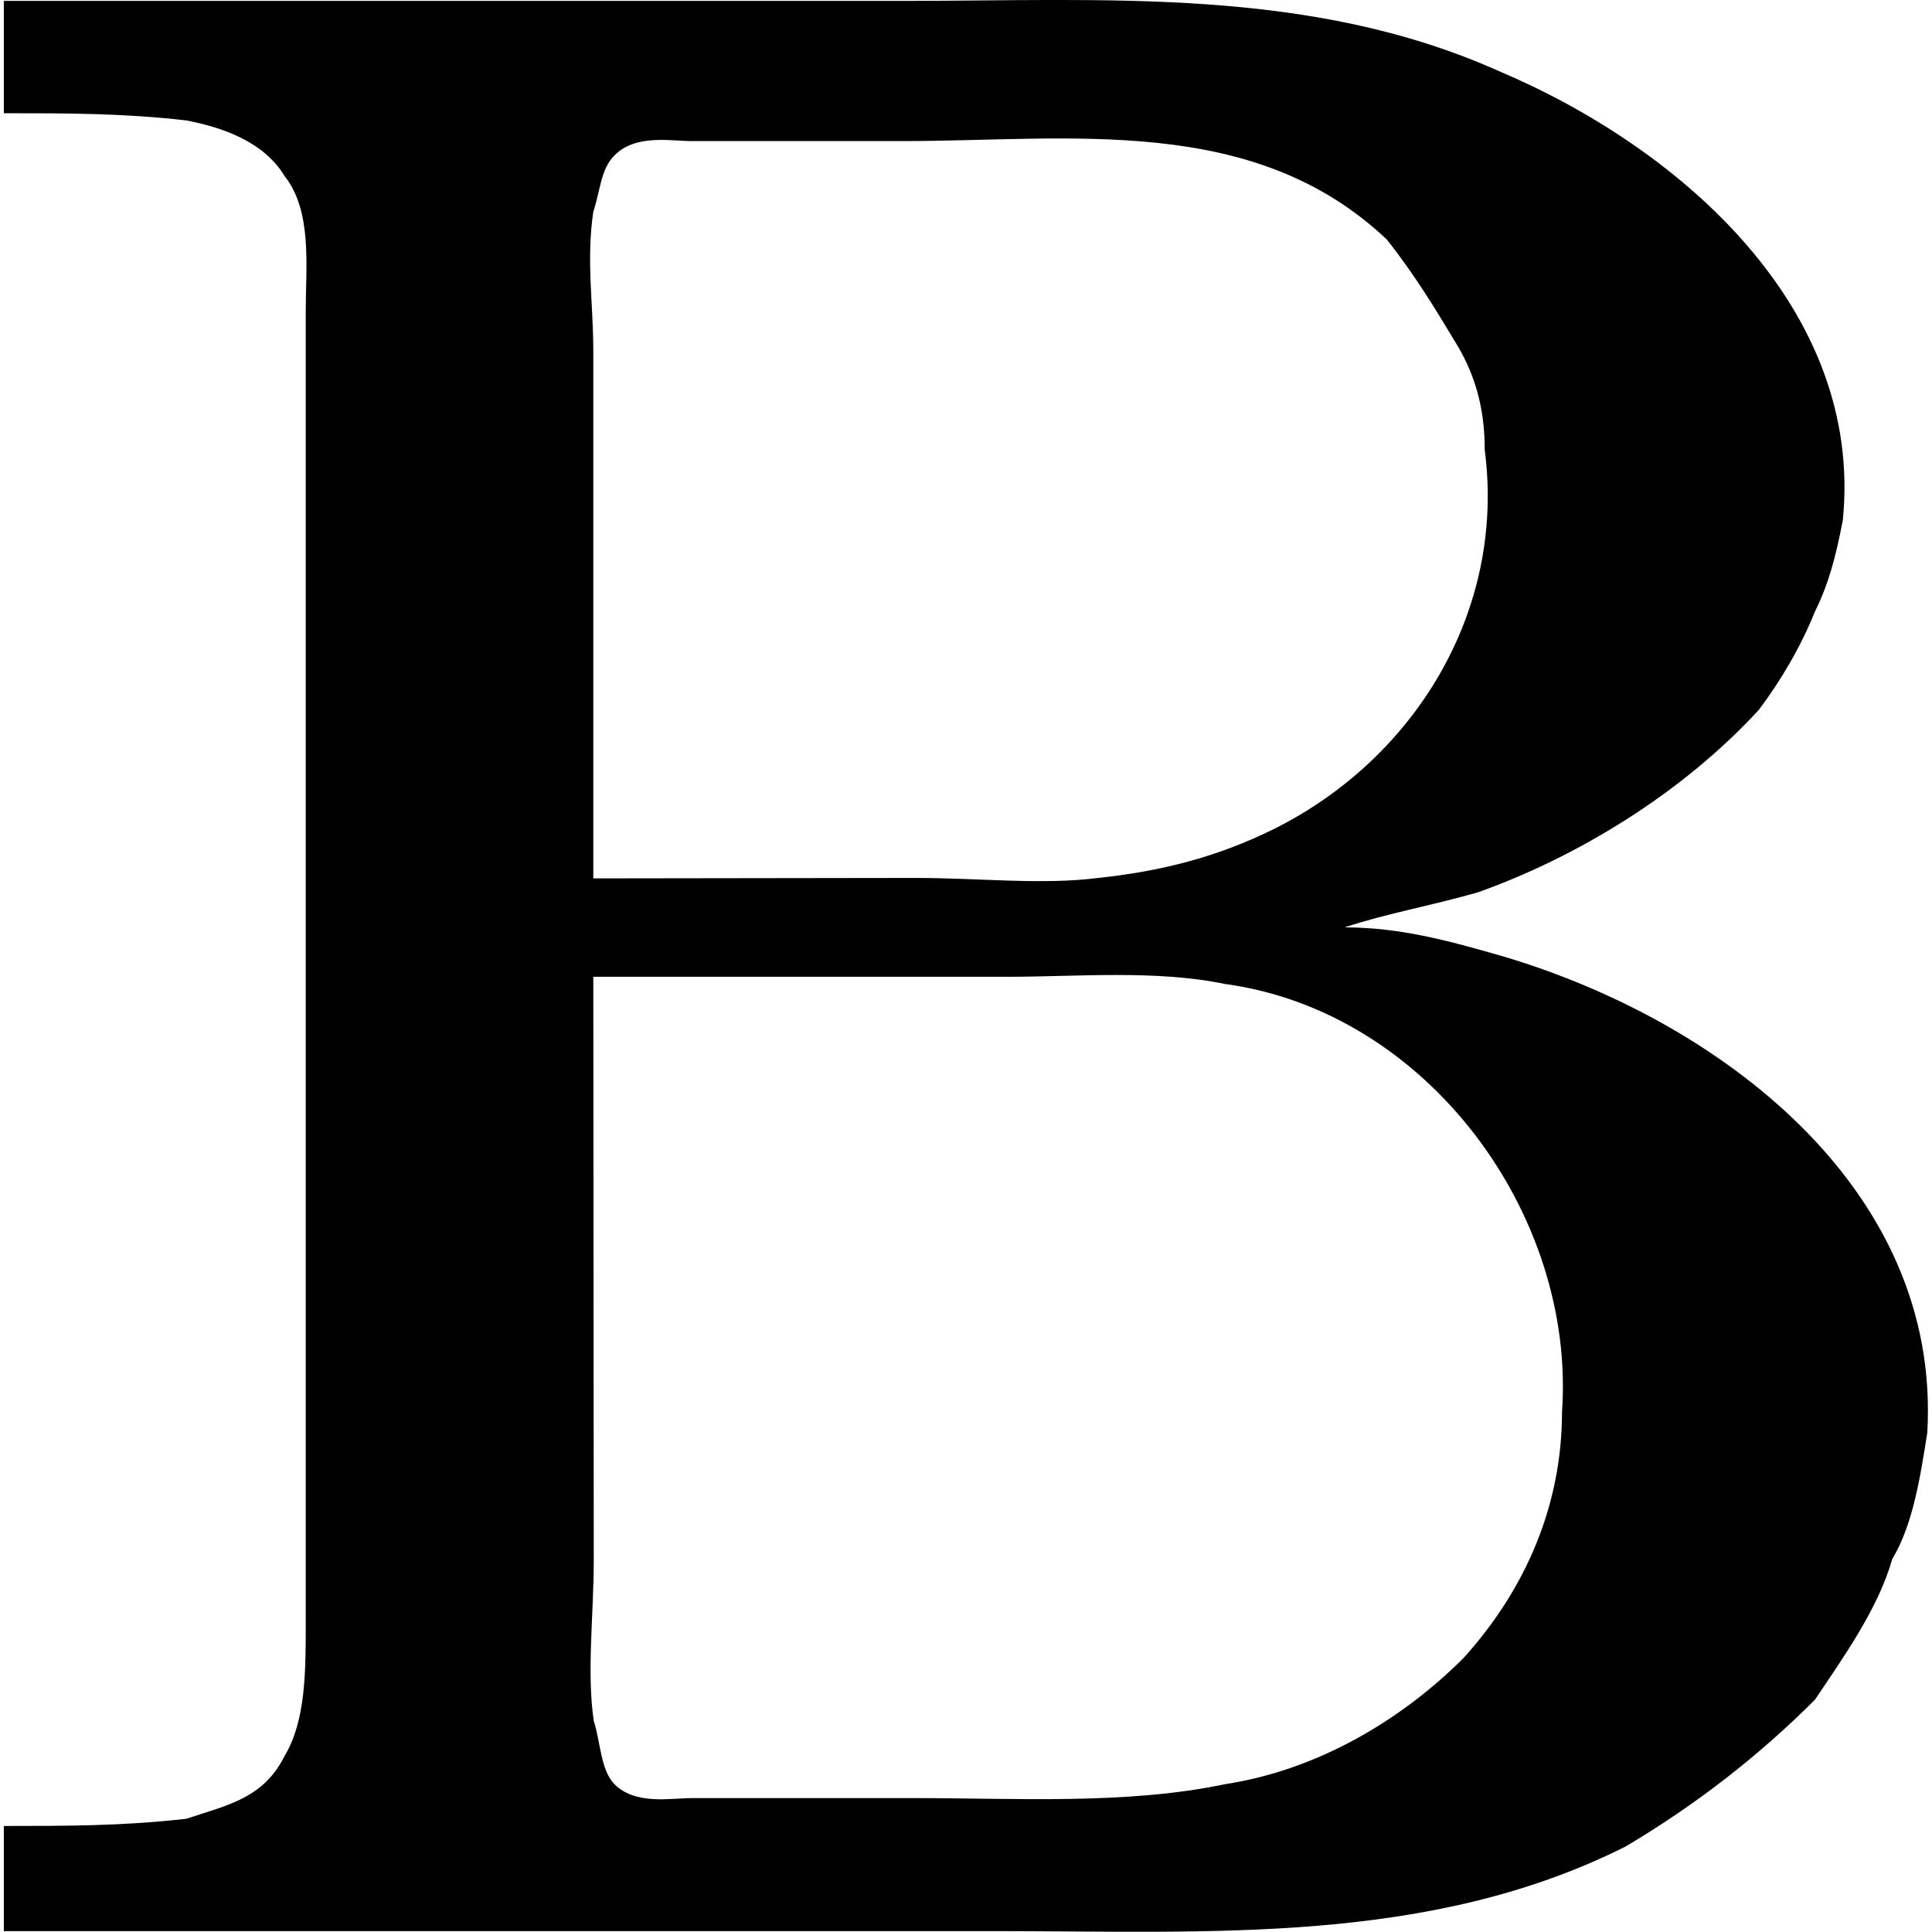 <?xml version="1.0" encoding="UTF-8" standalone="no"?>
<svg
   xmlns:dc="http://purl.org/dc/elements/1.1/"
   xmlns:cc="http://creativecommons.org/ns#"
   xmlns:rdf="http://www.w3.org/1999/02/22-rdf-syntax-ns#"
   xmlns:svg="http://www.w3.org/2000/svg"
   xmlns="http://www.w3.org/2000/svg"
   xmlns:xlink="http://www.w3.org/1999/xlink"
   xmlns:sodipodi="http://sodipodi.sourceforge.net/DTD/sodipodi-0.dtd"
   xmlns:inkscape="http://www.inkscape.org/namespaces/inkscape"
   sodipodi:docname="temp.svg"
   id="svg17"
   version="1.1"
   viewBox="0 0 4.283 4.3"
   height="64px"
   width="64px">
  <sodipodi:namedview
     id="namedview19"
     inkscape:window-height="480"
     inkscape:window-width="640"
     inkscape:pageshadow="2"
     inkscape:pageopacity="0"
     guidetolerance="10"
     gridtolerance="10"
     objecttolerance="10"
     borderopacity="1"
     bordercolor="#666666"
     pagecolor="#ffffff" />
  <defs
     id="defs10">
    <g
       id="g8">
      <symbol
         id="glyph0-0"
         overflow="visible">
        <path
           id="path2"
           d=""
           style="stroke:none" />
      </symbol>
      <symbol
         id="glyph0-1"
         overflow="visible">
        <path
           id="path5"
           d="m 0.375,-4.312 v 0.25 c 0.141,0 0.266,0 0.406,0.016 C 0.859,-4.031 0.953,-4 1,-3.922 1.062,-3.844 1.047,-3.719 1.047,-3.625 v 2.922 c 0,0.109 0,0.219 -0.047,0.297 C 0.953,-0.312 0.875,-0.297 0.781,-0.266 0.641,-0.25 0.516,-0.25 0.375,-0.25 v 0.234 h 2.203 c 0.484,0 0.969,0.031 1.406,-0.188 C 4.141,-0.297 4.281,-0.406 4.406,-0.531 4.469,-0.625 4.547,-0.734 4.578,-0.844 4.625,-0.922 4.641,-1.031 4.656,-1.125 4.688,-1.672 4.188,-2.047 3.703,-2.188 3.594,-2.219 3.484,-2.25 3.359,-2.25 c 0.094,-0.031 0.188,-0.047 0.297,-0.078 0.219,-0.078 0.453,-0.219 0.625,-0.406 0.047,-0.062 0.094,-0.141 0.125,-0.219 0.031,-0.062 0.047,-0.125 0.062,-0.203 0.047,-0.469 -0.359,-0.828 -0.766,-1 C 3.281,-4.344 2.828,-4.312 2.375,-4.312 Z m 1.312,1.953 V -3.531 c 0,-0.109 -0.016,-0.203 0,-0.312 0.016,-0.047 0.016,-0.094 0.047,-0.125 C 1.781,-4.016 1.859,-4 1.906,-4 H 2.375 c 0.375,0 0.781,-0.062 1.078,0.219 0.062,0.078 0.109,0.156 0.156,0.234 0.047,0.078 0.062,0.156 0.062,0.234 0.047,0.359 -0.156,0.688 -0.469,0.844 -0.125,0.062 -0.25,0.094 -0.391,0.109 -0.125,0.016 -0.266,0 -0.406,0 z m 0,0.219 h 0.922 c 0.156,0 0.328,-0.016 0.484,0.016 0.453,0.062 0.781,0.516 0.75,0.953 0,0.203 -0.078,0.391 -0.219,0.547 -0.141,0.141 -0.328,0.25 -0.531,0.281 C 2.875,-0.297 2.625,-0.312 2.406,-0.312 h -0.5 c -0.047,0 -0.125,0.016 -0.172,-0.031 C 1.703,-0.375 1.703,-0.438 1.688,-0.484 c -0.016,-0.109 0,-0.234 0,-0.359 z m 0,0"
           style="stroke:none" />
      </symbol>
    </g>
  </defs>
  <g
     transform="translate(-149.087,-130.451)"
     id="surface1">
    <g
       id="g14"
       style="fill:#000000;fill-opacity:1">
      <use
         height="100%"
         width="100%"
         id="use12"
         y="134.765"
         x="148.712"
         xlink:href="#glyph0-1" />
    </g>
  </g>
</svg>
